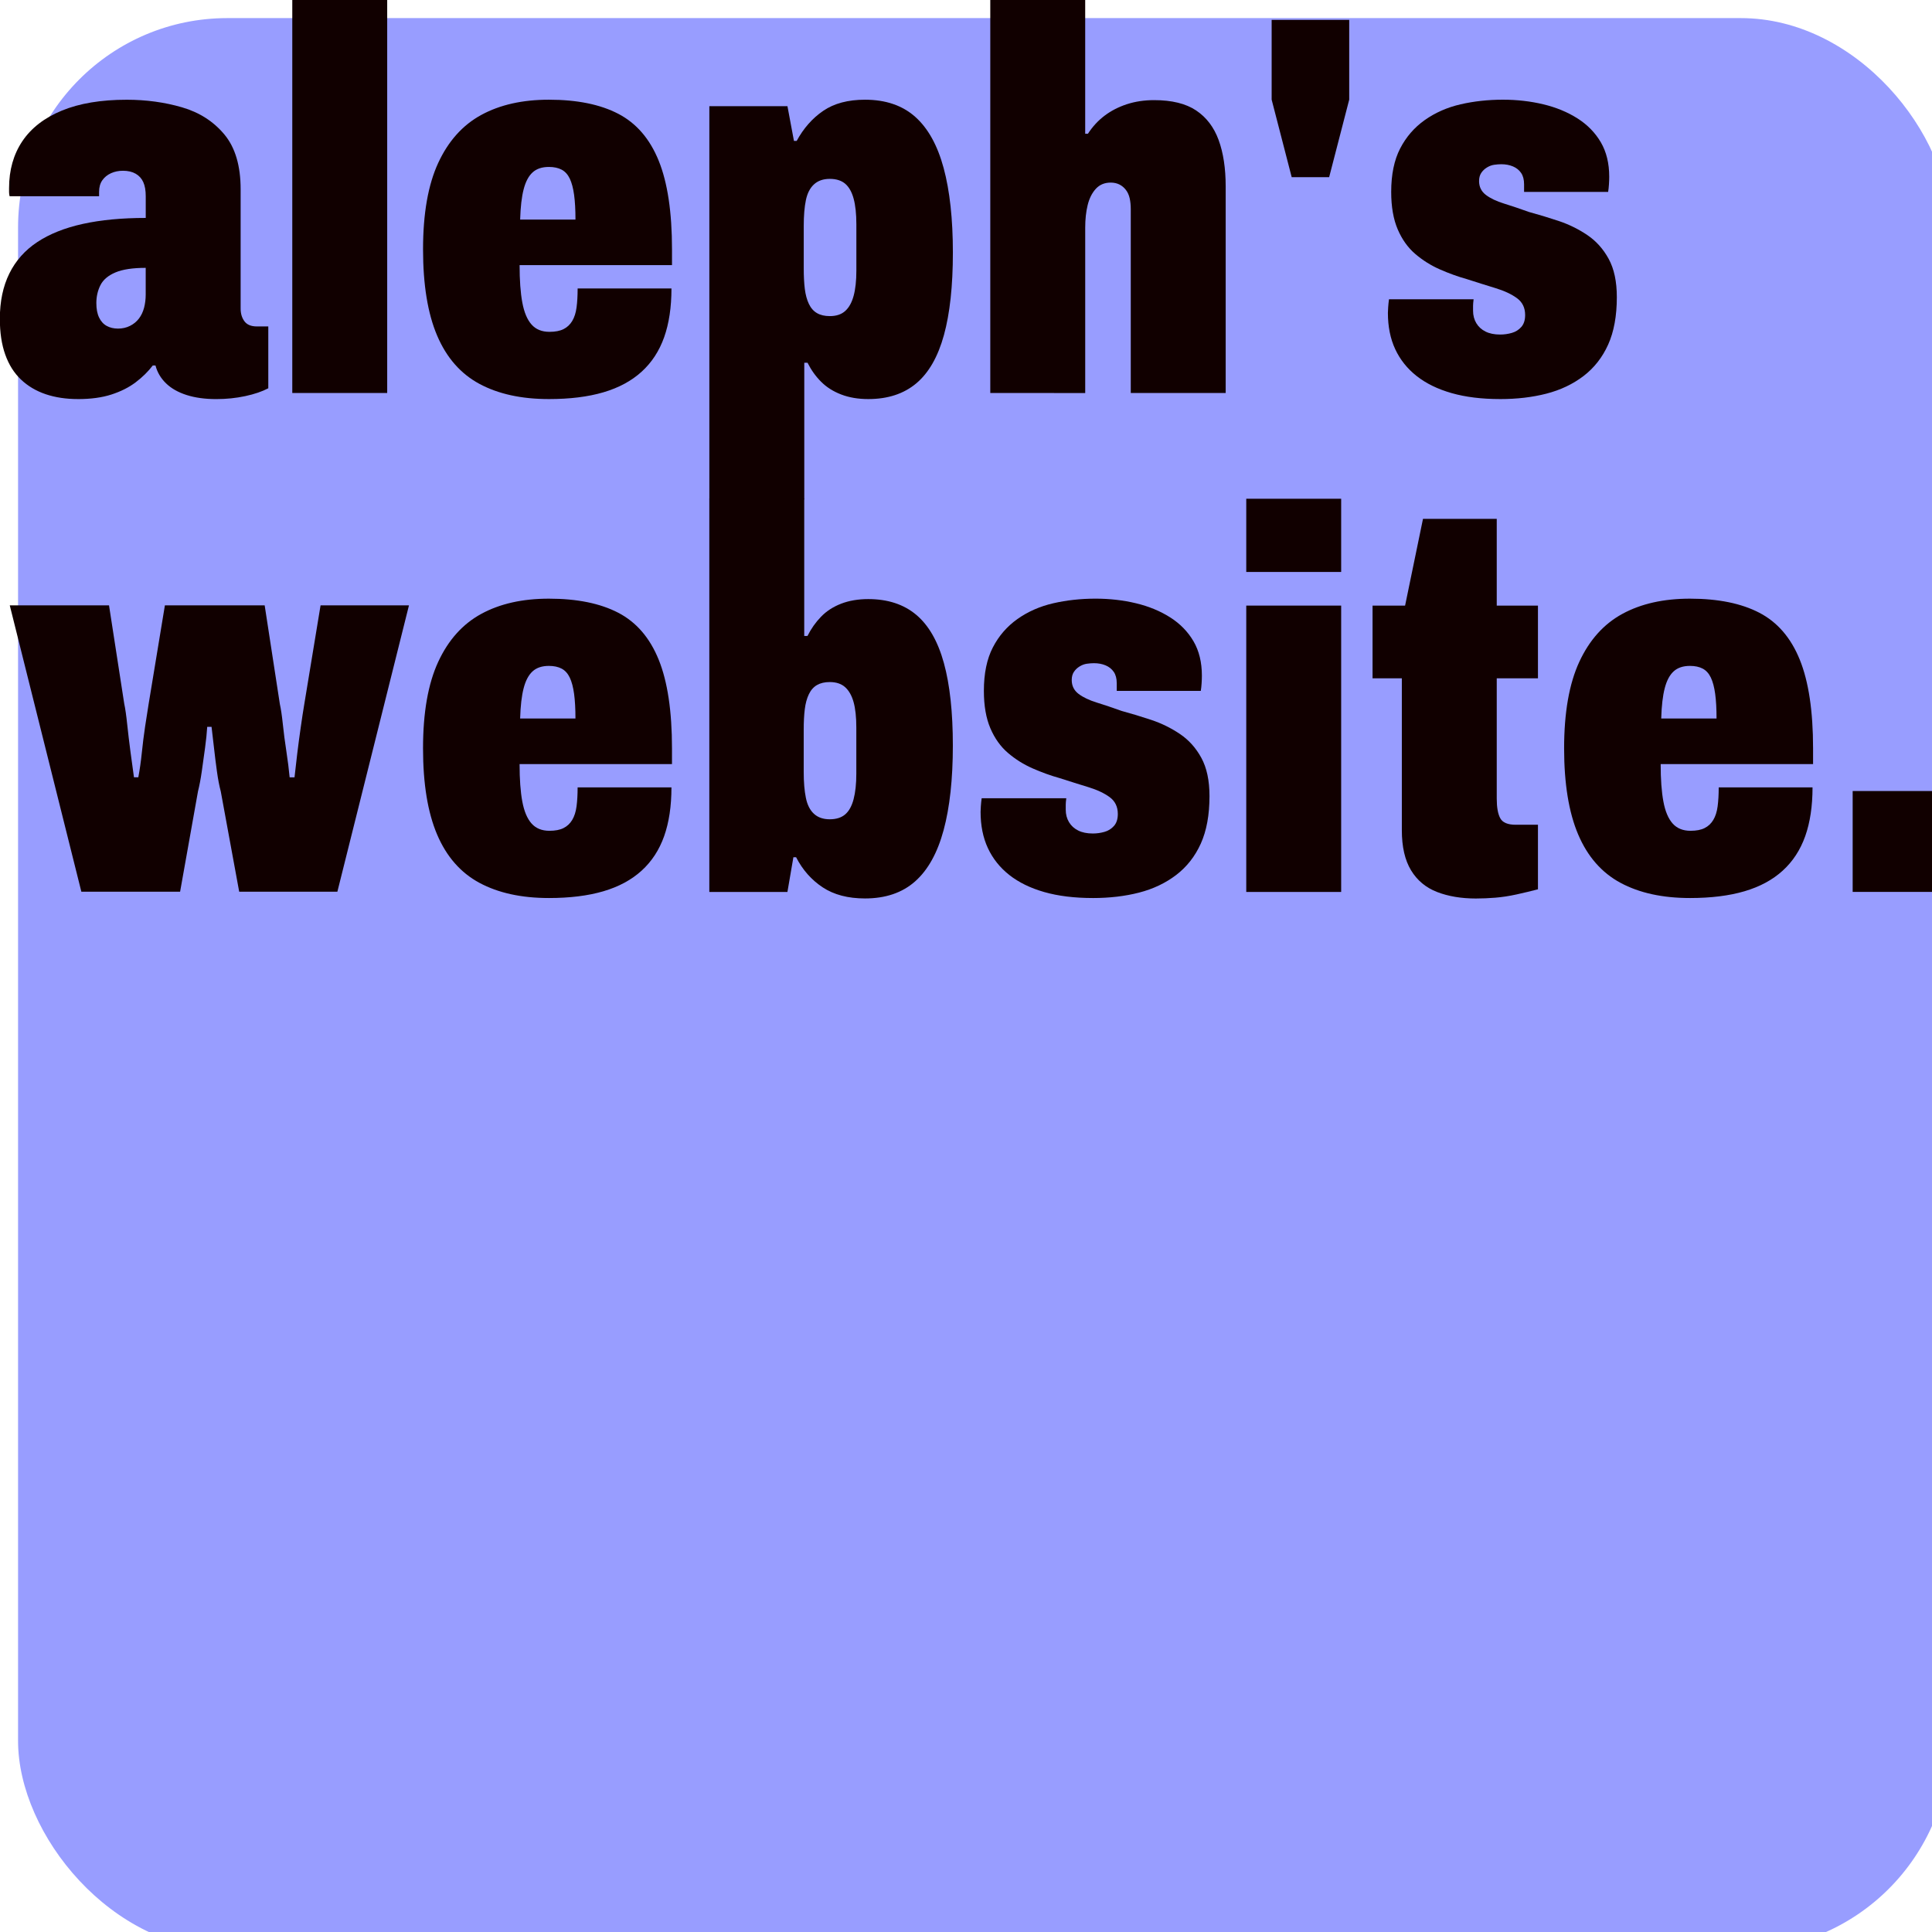 <?xml version="1.0" encoding="UTF-8" standalone="no"?>
<!-- Created with Inkscape (http://www.inkscape.org/) -->

<svg
   width="47.074mm"
   height="47.074mm"
   viewBox="0 0 47.074 47.074"
   version="1.1"
   id="svg1"
   xml:space="preserve"
   sodipodi:docname="indexlogo_aw.svg"
   inkscape:version="1.4 (e7c3feb1, 2024-10-09)"
   xmlns:inkscape="http://www.inkscape.org/namespaces/inkscape"
   xmlns:sodipodi="http://sodipodi.sourceforge.net/DTD/sodipodi-0.dtd"
   xmlns="http://www.w3.org/2000/svg"
   xmlns:svg="http://www.w3.org/2000/svg"><sodipodi:namedview
     id="namedview1"
     pagecolor="#ffffff"
     bordercolor="#000000"
     borderopacity="0.25"
     inkscape:showpageshadow="2"
     inkscape:pageopacity="0.0"
     inkscape:pagecheckerboard="0"
     inkscape:deskcolor="#d1d1d1"
     inkscape:document-units="mm"
     inkscape:zoom="0.37059484"
     inkscape:cx="346.73985"
     inkscape:cy="83.649303"
     inkscape:window-width="1440"
     inkscape:window-height="847"
     inkscape:window-x="0"
     inkscape:window-y="25"
     inkscape:window-maximized="1"
     inkscape:current-layer="layer1" /><defs
     id="defs1" /><g
     inkscape:label="Layer 1"
     inkscape:groupmode="layer"
     id="layer1"
     transform="translate(-4.233,-3.624)"><rect
       style="fill:#989dff;fill-opacity:1;stroke-width:0.688;paint-order:markers fill stroke"
       id="rect2"
       width="47.074"
       height="47.074"
       x="4.673"
       y="4.065"
       ry="5.098" /><g
       id="g13"
       transform="matrix(0.412,0,0,0.412,-31.841,-39.073)"><g
         id="g12"
         transform="translate(75.288,-23.215)"><path
           id="path2-4"
           d="m 16.879,150.449 c -0.706,0 -1.343,-0.097 -1.909,-0.288 -0.566,-0.192 -1.053,-0.481 -1.459,-0.866 -0.407,-0.385 -0.717,-0.876 -0.93,-1.475 -0.214,-0.599 -0.32,-1.304 -0.32,-2.117 0,-1.027 0.187,-1.919 0.561,-2.678 0.374,-0.759 0.925,-1.379 1.652,-1.86 0.727,-0.481 1.625,-0.839 2.694,-1.075 1.069,-0.235 2.31,-0.353 3.721,-0.353 v -1.283 c 0,-0.342 -0.048,-0.62 -0.145,-0.834 -0.096,-0.214 -0.246,-0.38 -0.449,-0.497 -0.203,-0.117 -0.455,-0.176 -0.754,-0.176 -0.256,0 -0.492,0.048 -0.706,0.145 -0.214,0.097 -0.385,0.235 -0.513,0.417 -0.128,0.182 -0.192,0.411 -0.192,0.689 v 0.257 h -5.292 c -0.021,-0.085 -0.032,-0.165 -0.032,-0.24 0,-0.074 0,-0.155 0,-0.24 0,-1.069 0.262,-1.994 0.785,-2.775 0.524,-0.78 1.304,-1.384 2.341,-1.812 1.037,-0.427 2.314,-0.641 3.833,-0.641 1.155,0 2.245,0.15 3.271,0.449 1.027,0.299 1.86,0.834 2.502,1.603 0.641,0.77 0.963,1.85 0.963,3.24 v 7.056 c 0,0.3 0.074,0.551 0.225,0.754 0.15,0.203 0.395,0.305 0.738,0.305 h 0.673 v 3.657 c -0.364,0.192 -0.818,0.347 -1.363,0.464 -0.546,0.117 -1.118,0.176 -1.716,0.176 -0.663,0 -1.246,-0.081 -1.748,-0.24 -0.503,-0.16 -0.909,-0.39 -1.219,-0.69 -0.31,-0.299 -0.519,-0.652 -0.626,-1.058 h -0.16 c -0.278,0.364 -0.615,0.695 -1.011,0.994 -0.395,0.3 -0.872,0.54 -1.428,0.721 -0.556,0.181 -1.219,0.272 -1.988,0.272 m 2.373,-4.169 c 0.256,0 0.492,-0.053 0.706,-0.16 0.214,-0.107 0.39,-0.251 0.529,-0.433 0.139,-0.182 0.24,-0.396 0.305,-0.641 0.064,-0.246 0.096,-0.508 0.096,-0.786 v -1.572 c -0.77,0 -1.369,0.091 -1.796,0.273 -0.428,0.182 -0.722,0.433 -0.883,0.754 -0.161,0.321 -0.24,0.674 -0.24,1.058 0,0.342 0.053,0.625 0.161,0.85 0.107,0.225 0.256,0.391 0.449,0.497 0.192,0.107 0.417,0.16 0.673,0.16 z"
           style="fill:#110000;fill-opacity:1;fill-rule:nonzero;stroke:none;stroke-width:0.353" /><path
           id="path3"
           d="m 29.556,150.09 v -23.254 h 5.613 v 23.254 z"
           style="fill:#110000;fill-opacity:1;fill-rule:nonzero;stroke:none;stroke-width:0.353" /><path
           id="path4-2"
           d="m 44.731,150.449 c -1.625,0 -2.994,-0.3 -4.106,-0.898 -1.112,-0.598 -1.946,-1.55 -2.502,-2.854 -0.556,-1.304 -0.834,-3.004 -0.834,-5.1 0,-2.117 0.299,-3.822 0.898,-5.116 0.599,-1.293 1.449,-2.239 2.55,-2.838 1.101,-0.599 2.432,-0.898 3.994,-0.898 1.667,0 3.036,0.278 4.105,0.834 1.069,0.556 1.866,1.481 2.39,2.775 0.524,1.294 0.786,3.042 0.786,5.244 v 0.93 h -9.013 c 0,0.898 0.053,1.636 0.161,2.213 0.107,0.577 0.289,1.011 0.545,1.299 0.256,0.289 0.61,0.433 1.059,0.433 0.342,0 0.62,-0.053 0.834,-0.161 0.214,-0.107 0.385,-0.267 0.513,-0.481 0.128,-0.214 0.214,-0.481 0.256,-0.802 0.043,-0.32 0.064,-0.695 0.064,-1.122 h 5.549 c 0,1.112 -0.145,2.074 -0.433,2.886 -0.289,0.813 -0.732,1.492 -1.331,2.037 -0.599,0.546 -1.353,0.952 -2.261,1.219 -0.909,0.267 -1.983,0.4 -3.223,0.4 m -1.7,-10.616 h 3.271 c 0,-0.577 -0.027,-1.064 -0.081,-1.459 -0.054,-0.396 -0.139,-0.717 -0.256,-0.963 -0.118,-0.245 -0.278,-0.422 -0.481,-0.529 -0.203,-0.107 -0.455,-0.161 -0.754,-0.161 -0.407,0 -0.727,0.107 -0.962,0.321 -0.236,0.214 -0.412,0.545 -0.529,0.994 -0.118,0.449 -0.187,1.048 -0.209,1.796 z"
           style="fill:#110000;fill-opacity:1;fill-rule:nonzero;stroke:none;stroke-width:0.353" /><path
           id="path5"
           d="m 54.221,156.383 v -23.254 h 4.619 l 0.384,2.053 h 0.161 c 0.406,-0.748 0.929,-1.342 1.572,-1.78 0.641,-0.438 1.465,-0.657 2.469,-0.657 1.219,0 2.208,0.337 2.967,1.01 0.759,0.674 1.32,1.684 1.684,3.031 0.364,1.348 0.546,3.015 0.546,5.004 0,1.968 -0.176,3.593 -0.529,4.875 -0.353,1.283 -0.898,2.235 -1.636,2.855 -0.738,0.619 -1.684,0.929 -2.839,0.929 -0.599,0 -1.134,-0.091 -1.604,-0.272 -0.471,-0.181 -0.866,-0.432 -1.186,-0.753 -0.321,-0.321 -0.588,-0.695 -0.802,-1.123 h -0.192 v 8.082 h -5.613 m 7.121,-10.84 c 0.384,0 0.689,-0.101 0.914,-0.305 0.225,-0.203 0.39,-0.503 0.497,-0.898 0.107,-0.396 0.161,-0.892 0.161,-1.492 v -2.726 c 0,-0.62 -0.054,-1.128 -0.161,-1.523 -0.107,-0.396 -0.273,-0.69 -0.497,-0.883 -0.225,-0.192 -0.529,-0.289 -0.914,-0.289 -0.385,0 -0.695,0.107 -0.93,0.321 -0.236,0.214 -0.396,0.524 -0.482,0.93 -0.085,0.407 -0.128,0.919 -0.128,1.539 v 2.502 c 0,0.471 0.021,0.877 0.064,1.219 0.043,0.342 0.123,0.637 0.24,0.883 0.117,0.246 0.278,0.428 0.481,0.545 0.203,0.118 0.455,0.176 0.754,0.176 z"
           style="fill:#110000;fill-opacity:1;fill-rule:nonzero;stroke:none;stroke-width:0.353" /><path
           id="path6"
           d="m 70.835,150.09 v -23.254 h 5.613 v 7.922 h 0.161 c 0.278,-0.427 0.609,-0.785 0.994,-1.074 0.384,-0.289 0.823,-0.513 1.315,-0.674 0.492,-0.16 1.027,-0.24 1.604,-0.24 1.047,0 1.876,0.203 2.486,0.61 0.609,0.407 1.053,0.989 1.331,1.748 0.278,0.759 0.417,1.673 0.417,2.742 v 12.22 h -5.613 v -10.873 c 0,-0.235 -0.021,-0.449 -0.064,-0.641 -0.043,-0.192 -0.118,-0.358 -0.225,-0.497 -0.107,-0.139 -0.235,-0.246 -0.384,-0.32 -0.15,-0.074 -0.321,-0.112 -0.513,-0.112 -0.364,0 -0.657,0.123 -0.882,0.369 -0.225,0.246 -0.385,0.567 -0.482,0.963 -0.096,0.395 -0.144,0.839 -0.144,1.33 v 9.783 z"
           style="fill:#110000;fill-opacity:1;fill-rule:nonzero;stroke:none;stroke-width:0.353" /><path
           id="path7"
           d="m 88.661,137.328 -1.186,-4.587 v -4.715 h 4.587 v 4.715 l -1.187,4.587 z"
           style="fill:#110000;fill-opacity:1;fill-rule:nonzero;stroke:none;stroke-width:0.353" /><path
           id="path8"
           d="m 100.989,150.449 c -1.091,0 -2.048,-0.118 -2.87,-0.352 -0.823,-0.235 -1.513,-0.572 -2.069,-1.01 -0.556,-0.438 -0.978,-0.968 -1.267,-1.588 -0.289,-0.62 -0.433,-1.336 -0.433,-2.149 0,-0.063 0.005,-0.176 0.016,-0.336 0.011,-0.16 0.027,-0.315 0.048,-0.465 h 5.004 c -0.021,0.171 -0.032,0.299 -0.032,0.384 0,0.086 0,0.182 0,0.289 0,0.278 0.064,0.524 0.192,0.738 0.128,0.214 0.309,0.38 0.545,0.497 0.236,0.118 0.524,0.176 0.866,0.176 0.235,0 0.465,-0.032 0.69,-0.097 0.225,-0.064 0.411,-0.182 0.562,-0.353 0.15,-0.171 0.225,-0.406 0.225,-0.706 0,-0.427 -0.161,-0.759 -0.482,-0.994 -0.321,-0.236 -0.743,-0.433 -1.267,-0.594 -0.524,-0.16 -1.085,-0.336 -1.683,-0.529 -0.535,-0.149 -1.069,-0.342 -1.604,-0.577 -0.535,-0.235 -1.021,-0.539 -1.459,-0.914 -0.438,-0.374 -0.786,-0.861 -1.042,-1.459 -0.256,-0.599 -0.384,-1.337 -0.384,-2.214 0,-1.026 0.176,-1.881 0.529,-2.565 0.353,-0.684 0.839,-1.246 1.459,-1.684 0.62,-0.438 1.326,-0.748 2.117,-0.93 0.791,-0.182 1.625,-0.273 2.502,-0.273 0.834,0 1.63,0.091 2.39,0.273 0.759,0.182 1.432,0.46 2.021,0.834 0.588,0.374 1.047,0.845 1.379,1.411 0.331,0.567 0.497,1.246 0.497,2.037 0,0.128 -0.005,0.278 -0.016,0.449 -0.011,0.171 -0.027,0.32 -0.048,0.449 h -4.971 v -0.449 c 0,-0.278 -0.059,-0.502 -0.176,-0.673 -0.118,-0.171 -0.278,-0.3 -0.482,-0.385 -0.203,-0.085 -0.433,-0.129 -0.689,-0.129 -0.129,0 -0.268,0.011 -0.418,0.032 -0.15,0.021 -0.294,0.075 -0.433,0.161 -0.139,0.085 -0.251,0.193 -0.336,0.321 -0.085,0.128 -0.128,0.289 -0.128,0.48 0,0.342 0.134,0.615 0.401,0.819 0.267,0.203 0.625,0.374 1.074,0.513 0.449,0.139 0.941,0.305 1.476,0.497 0.555,0.15 1.138,0.327 1.747,0.529 0.609,0.203 1.176,0.481 1.7,0.834 0.524,0.353 0.946,0.823 1.267,1.412 0.321,0.588 0.482,1.342 0.482,2.261 0,1.112 -0.172,2.048 -0.513,2.807 -0.342,0.759 -0.829,1.379 -1.459,1.86 -0.631,0.481 -1.364,0.828 -2.197,1.042 -0.834,0.214 -1.743,0.32 -2.726,0.32 z"
           style="fill:#110000;fill-opacity:1;fill-rule:nonzero;stroke:none;stroke-width:0.353" /></g><g
         id="g11"
         transform="translate(-24.945,6.293)"><path
           id="path9"
           d="m 117.315,150.077 -4.234,-16.935 h 5.87 l 0.898,5.806 c 0.064,0.3 0.123,0.706 0.176,1.219 0.054,0.513 0.118,1.054 0.193,1.62 0.074,0.567 0.144,1.075 0.208,1.523 h 0.257 c 0.085,-0.449 0.154,-0.935 0.208,-1.459 0.054,-0.524 0.118,-1.037 0.193,-1.54 0.074,-0.502 0.144,-0.946 0.208,-1.331 l 0.963,-5.838 h 5.901 l 0.898,5.838 c 0.063,0.278 0.122,0.674 0.176,1.187 0.054,0.513 0.123,1.048 0.209,1.604 0.085,0.556 0.15,1.069 0.193,1.539 h 0.289 c 0.043,-0.406 0.096,-0.871 0.16,-1.395 0.064,-0.524 0.134,-1.048 0.209,-1.572 0.074,-0.524 0.144,-0.978 0.209,-1.364 l 0.962,-5.838 h 5.228 l -4.234,16.935 h -5.806 l -1.09,-5.934 c -0.086,-0.32 -0.161,-0.71 -0.225,-1.17 -0.064,-0.46 -0.123,-0.93 -0.176,-1.411 -0.054,-0.481 -0.101,-0.893 -0.144,-1.235 h -0.256 c -0.022,0.364 -0.065,0.781 -0.129,1.251 -0.064,0.471 -0.128,0.93 -0.192,1.379 -0.064,0.449 -0.139,0.844 -0.225,1.186 l -1.058,5.934 z"
           style="fill:#110000;fill-opacity:1;fill-rule:nonzero;stroke:none;stroke-width:0.353" /><path
           id="path10-3"
           d="m 144.963,150.449 c -1.625,0 -2.994,-0.3 -4.106,-0.898 -1.112,-0.598 -1.946,-1.55 -2.502,-2.854 -0.556,-1.304 -0.834,-3.004 -0.834,-5.1 0,-2.117 0.299,-3.822 0.898,-5.116 0.599,-1.293 1.449,-2.239 2.55,-2.838 1.101,-0.599 2.432,-0.898 3.994,-0.898 1.667,0 3.036,0.278 4.105,0.834 1.069,0.556 1.866,1.481 2.39,2.775 0.524,1.294 0.786,3.042 0.786,5.244 v 0.93 h -9.013 c 0,0.898 0.053,1.636 0.161,2.213 0.107,0.577 0.289,1.011 0.545,1.299 0.256,0.289 0.61,0.433 1.059,0.433 0.342,0 0.62,-0.053 0.834,-0.161 0.214,-0.107 0.385,-0.267 0.513,-0.481 0.128,-0.214 0.214,-0.481 0.256,-0.802 0.043,-0.32 0.064,-0.695 0.064,-1.122 h 5.549 c 0,1.112 -0.145,2.074 -0.433,2.886 -0.289,0.813 -0.732,1.492 -1.331,2.037 -0.599,0.546 -1.353,0.952 -2.261,1.219 -0.909,0.267 -1.983,0.4 -3.223,0.4 m -1.7,-10.616 h 3.271 c 0,-0.577 -0.027,-1.064 -0.081,-1.459 -0.054,-0.396 -0.139,-0.717 -0.256,-0.963 -0.118,-0.245 -0.278,-0.422 -0.481,-0.529 -0.203,-0.107 -0.455,-0.161 -0.754,-0.161 -0.407,0 -0.727,0.107 -0.962,0.321 -0.236,0.214 -0.412,0.545 -0.529,0.994 -0.118,0.449 -0.187,1.048 -0.209,1.796 z"
           style="fill:#110000;fill-opacity:1;fill-rule:nonzero;stroke:none;stroke-width:0.353" /><path
           id="path11"
           d="m 163.658,150.474 c -1.005,0 -1.839,-0.219 -2.502,-0.657 -0.663,-0.438 -1.187,-1.031 -1.572,-1.78 h -0.16 l -0.353,2.053 h -4.619 v -23.254 h 5.613 v 8.115 h 0.192 c 0.214,-0.427 0.481,-0.807 0.802,-1.138 0.32,-0.331 0.716,-0.588 1.187,-0.77 0.47,-0.182 1.005,-0.273 1.604,-0.273 1.155,0 2.101,0.31 2.839,0.93 0.737,0.62 1.283,1.572 1.636,2.855 0.353,1.283 0.529,2.908 0.529,4.875 0,1.989 -0.182,3.657 -0.546,5.004 -0.364,1.347 -0.925,2.357 -1.684,3.03 -0.759,0.673 -1.748,1.01 -2.967,1.01 m -2.084,-4.682 c 0.384,0 0.689,-0.096 0.914,-0.289 0.225,-0.192 0.39,-0.491 0.497,-0.898 0.107,-0.407 0.161,-0.909 0.161,-1.508 v -2.726 c 0,-0.62 -0.054,-1.122 -0.161,-1.507 -0.107,-0.384 -0.273,-0.679 -0.497,-0.882 -0.225,-0.203 -0.529,-0.305 -0.914,-0.305 -0.3,0 -0.551,0.059 -0.754,0.176 -0.203,0.118 -0.364,0.3 -0.481,0.546 -0.118,0.246 -0.198,0.54 -0.24,0.882 -0.043,0.342 -0.064,0.749 -0.064,1.219 v 2.502 c 0,0.599 0.043,1.107 0.128,1.523 0.085,0.418 0.246,0.733 0.482,0.947 0.235,0.214 0.545,0.32 0.93,0.32 z"
           style="fill:#110000;fill-opacity:1;fill-rule:nonzero;stroke:none;stroke-width:0.353" /><path
           id="path12"
           d="m 177.133,150.449 c -1.091,0 -2.048,-0.118 -2.87,-0.352 -0.823,-0.235 -1.513,-0.572 -2.069,-1.01 -0.556,-0.438 -0.978,-0.968 -1.267,-1.588 -0.289,-0.62 -0.433,-1.336 -0.433,-2.149 0,-0.063 0.005,-0.176 0.016,-0.336 0.011,-0.16 0.027,-0.315 0.048,-0.465 h 5.004 c -0.021,0.171 -0.032,0.299 -0.032,0.384 0,0.086 0,0.182 0,0.289 0,0.278 0.064,0.524 0.192,0.738 0.128,0.214 0.309,0.38 0.545,0.497 0.236,0.118 0.524,0.176 0.866,0.176 0.235,0 0.465,-0.032 0.69,-0.097 0.225,-0.064 0.411,-0.182 0.562,-0.353 0.15,-0.171 0.225,-0.406 0.225,-0.706 0,-0.427 -0.161,-0.759 -0.482,-0.994 -0.321,-0.236 -0.743,-0.433 -1.267,-0.594 -0.524,-0.16 -1.085,-0.336 -1.683,-0.529 -0.535,-0.149 -1.069,-0.342 -1.604,-0.577 -0.535,-0.235 -1.021,-0.539 -1.459,-0.914 -0.438,-0.374 -0.786,-0.861 -1.042,-1.459 -0.256,-0.599 -0.384,-1.337 -0.384,-2.214 0,-1.026 0.176,-1.881 0.529,-2.565 0.353,-0.684 0.839,-1.246 1.459,-1.684 0.62,-0.438 1.326,-0.748 2.117,-0.93 0.791,-0.182 1.625,-0.273 2.502,-0.273 0.834,0 1.63,0.091 2.389,0.273 0.759,0.182 1.432,0.46 2.021,0.834 0.588,0.374 1.047,0.845 1.379,1.411 0.331,0.567 0.497,1.246 0.497,2.037 0,0.128 -0.005,0.278 -0.016,0.449 -0.011,0.171 -0.027,0.32 -0.048,0.449 h -4.971 v -0.449 c 0,-0.278 -0.059,-0.502 -0.176,-0.673 -0.118,-0.171 -0.278,-0.3 -0.482,-0.385 -0.203,-0.085 -0.433,-0.129 -0.689,-0.129 -0.129,0 -0.268,0.011 -0.418,0.032 -0.15,0.021 -0.294,0.075 -0.433,0.161 -0.139,0.085 -0.251,0.193 -0.336,0.321 -0.085,0.128 -0.128,0.289 -0.128,0.48 0,0.342 0.134,0.615 0.401,0.819 0.267,0.203 0.625,0.374 1.074,0.513 0.449,0.139 0.941,0.305 1.476,0.497 0.555,0.15 1.138,0.327 1.747,0.529 0.609,0.203 1.176,0.481 1.7,0.834 0.524,0.353 0.946,0.823 1.267,1.412 0.321,0.588 0.482,1.342 0.482,2.261 0,1.112 -0.172,2.048 -0.513,2.807 -0.342,0.759 -0.829,1.379 -1.459,1.86 -0.631,0.481 -1.364,0.828 -2.197,1.042 -0.834,0.214 -1.743,0.32 -2.726,0.32 z"
           style="fill:#110000;fill-opacity:1;fill-rule:nonzero;stroke:none;stroke-width:0.353" /><path
           id="path13"
           d="m 186.206,131.166 v -4.33 h 5.613 v 4.33 h -5.613 m 0,18.924 v -16.935 h 5.613 v 16.935 z"
           style="fill:#110000;fill-opacity:1;fill-rule:nonzero;stroke:none;stroke-width:0.353" /><path
           id="path14"
           d="m 199.802,150.478 c -0.877,0 -1.647,-0.128 -2.31,-0.385 -0.663,-0.256 -1.176,-0.683 -1.54,-1.282 -0.364,-0.599 -0.545,-1.39 -0.545,-2.374 v -8.981 h -1.732 v -4.298 h 1.924 l 1.059,-5.132 h 4.362 v 5.132 h 2.437 v 4.298 h -2.437 v 7.121 c 0,0.513 0.069,0.898 0.208,1.155 0.139,0.256 0.444,0.384 0.914,0.384 h 1.315 v 3.817 c -0.407,0.107 -0.829,0.207 -1.267,0.304 -0.438,0.096 -0.855,0.16 -1.251,0.192 -0.396,0.032 -0.775,0.048 -1.138,0.048 z"
           style="fill:#110000;fill-opacity:1;fill-rule:nonzero;stroke:none;stroke-width:0.353" /><path
           id="path15"
           d="m 212.446,150.449 c -1.625,0 -2.994,-0.3 -4.106,-0.898 -1.112,-0.598 -1.946,-1.55 -2.502,-2.854 -0.556,-1.304 -0.834,-3.004 -0.834,-5.1 0,-2.117 0.299,-3.822 0.898,-5.116 0.599,-1.293 1.449,-2.239 2.55,-2.838 1.101,-0.599 2.432,-0.898 3.994,-0.898 1.667,0 3.036,0.278 4.105,0.834 1.069,0.556 1.866,1.481 2.39,2.775 0.524,1.294 0.786,3.042 0.786,5.244 v 0.93 h -9.013 c 0,0.898 0.053,1.636 0.161,2.213 0.107,0.577 0.289,1.011 0.545,1.299 0.256,0.289 0.61,0.433 1.059,0.433 0.342,0 0.62,-0.053 0.834,-0.161 0.214,-0.107 0.385,-0.267 0.513,-0.481 0.128,-0.214 0.214,-0.481 0.256,-0.802 0.043,-0.32 0.064,-0.695 0.064,-1.122 h 5.549 c 0,1.112 -0.145,2.074 -0.433,2.886 -0.289,0.813 -0.732,1.492 -1.331,2.037 -0.599,0.546 -1.353,0.952 -2.261,1.219 -0.909,0.267 -1.983,0.4 -3.223,0.4 m -1.7,-10.616 h 3.271 c 0,-0.577 -0.027,-1.064 -0.081,-1.459 -0.054,-0.396 -0.139,-0.717 -0.256,-0.963 -0.118,-0.245 -0.278,-0.422 -0.481,-0.529 -0.203,-0.107 -0.455,-0.161 -0.754,-0.161 -0.407,0 -0.727,0.107 -0.962,0.321 -0.236,0.214 -0.412,0.545 -0.529,0.994 -0.118,0.449 -0.187,1.048 -0.209,1.796 z"
           style="fill:#110000;fill-opacity:1;fill-rule:nonzero;stroke:none;stroke-width:0.353" /><path
           id="path16"
           d="m 222.069,150.087 v -5.966 h 5.325 v 5.966 z"
           style="fill:#110000;fill-opacity:1;fill-rule:nonzero;stroke:none;stroke-width:0.353" /></g></g></g></svg>
